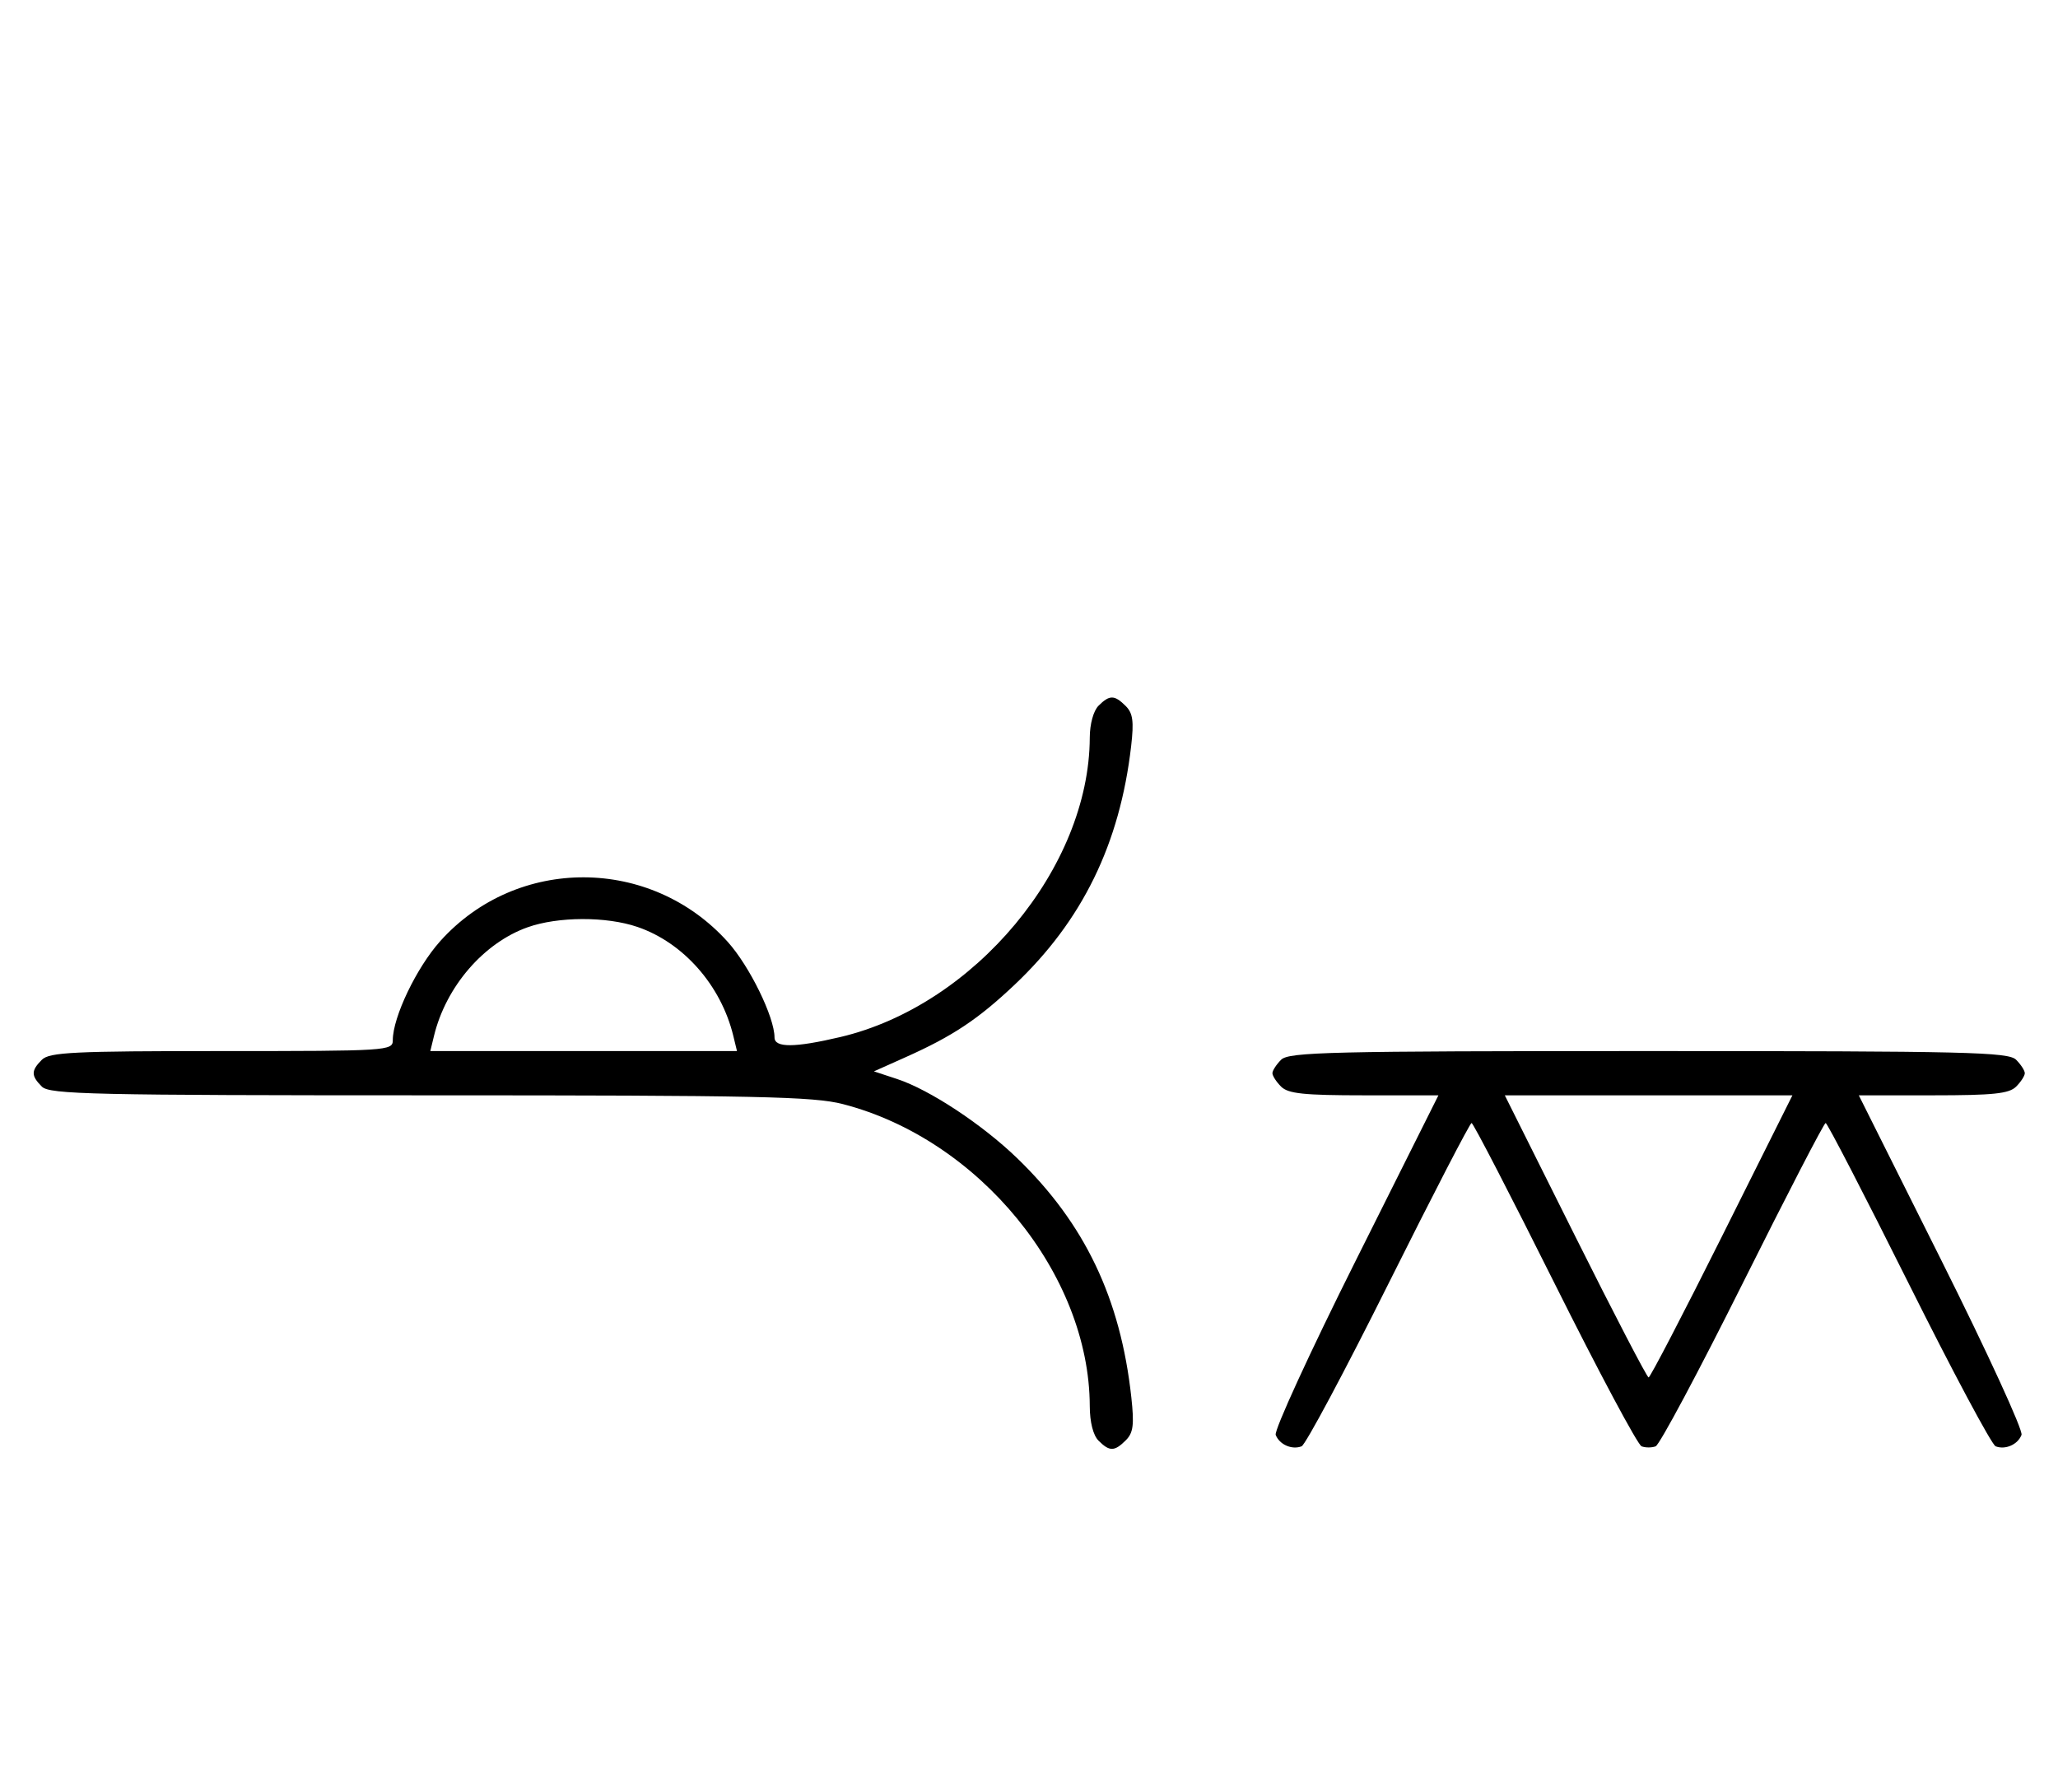 <svg xmlns="http://www.w3.org/2000/svg" width="372" height="324" viewBox="0 0 372 324" version="1.1">
	<path d="M 198.571 127.571 C 197.651 128.492, 196.994 130.873, 196.985 133.321 C 196.902 156.830, 176.153 181.745, 151.897 187.463 C 143.653 189.406, 140 189.429, 140 187.538 C 140 183.862, 135.492 174.651, 131.545 170.261 C 117.616 154.769, 93.452 154.694, 79.601 170.099 C 75.309 174.873, 71 183.859, 71 188.038 C 71 189.945, 70.136 190, 40.071 190 C 13.288 190, 8.932 190.211, 7.571 191.571 C 5.598 193.545, 5.598 194.455, 7.571 196.429 C 8.969 197.827, 16.707 198, 77.677 198 C 136.982 198, 147.039 198.213, 152.356 199.585 C 176.982 205.939, 196.910 230.316, 196.985 254.179 C 196.994 257.082, 197.596 259.453, 198.571 260.429 C 200.561 262.418, 201.453 262.404, 203.509 260.348 C 204.850 259.007, 205.036 257.549, 204.497 252.598 C 202.549 234.708, 196.076 221.153, 183.841 209.344 C 177.521 203.243, 168.044 196.995, 162.174 195.057 L 157.969 193.670 163.748 191.085 C 172.212 187.299, 176.793 184.254, 183.365 178.043 C 195.632 166.450, 202.421 152.561, 204.463 134.877 C 204.980 130.402, 204.780 128.923, 203.485 127.627 C 201.454 125.597, 200.556 125.587, 198.571 127.571 M 95.385 167.617 C 87.428 170.439, 80.611 178.342, 78.450 187.250 L 77.783 190 105.500 190 L 133.217 190 132.550 187.250 C 130.335 178.120, 123.528 170.390, 115.205 167.554 C 109.596 165.643, 100.873 165.671, 95.385 167.617 M 231.571 191.571 C 230.707 192.436, 230 193.529, 230 194 C 230 194.471, 230.707 195.564, 231.571 196.429 C 232.844 197.701, 235.697 198, 246.575 198 L 260.006 198 245.020 227.961 C 236.777 244.439, 230.285 258.580, 230.594 259.384 C 231.265 261.133, 233.512 262.125, 235.274 261.448 C 235.975 261.180, 243.056 247.919, 251.010 231.980 C 258.964 216.041, 265.710 203, 266 203 C 266.290 203, 273.036 216.041, 280.990 231.980 C 288.944 247.919, 296.025 261.180, 296.726 261.448 C 297.427 261.717, 298.573 261.717, 299.274 261.448 C 299.975 261.180, 307.056 247.919, 315.010 231.980 C 322.964 216.041, 329.710 203, 330 203 C 330.290 203, 337.036 216.041, 344.990 231.980 C 352.944 247.919, 360.025 261.180, 360.726 261.448 C 362.488 262.125, 364.735 261.133, 365.406 259.384 C 365.715 258.580, 359.223 244.439, 350.980 227.961 L 335.994 198 349.425 198 C 360.303 198, 363.156 197.701, 364.429 196.429 C 365.293 195.564, 366 194.471, 366 194 C 366 193.529, 365.293 192.436, 364.429 191.571 C 363.032 190.175, 355.628 190, 298 190 C 240.372 190, 232.968 190.175, 231.571 191.571 M 284.743 223.500 C 291.750 237.525, 297.715 249, 298 249 C 298.285 249, 304.250 237.525, 311.257 223.500 L 323.995 198 298 198 L 272.005 198 284.743 223.500 " stroke="none" fill="black" fill-rule="evenodd"/>
</svg>